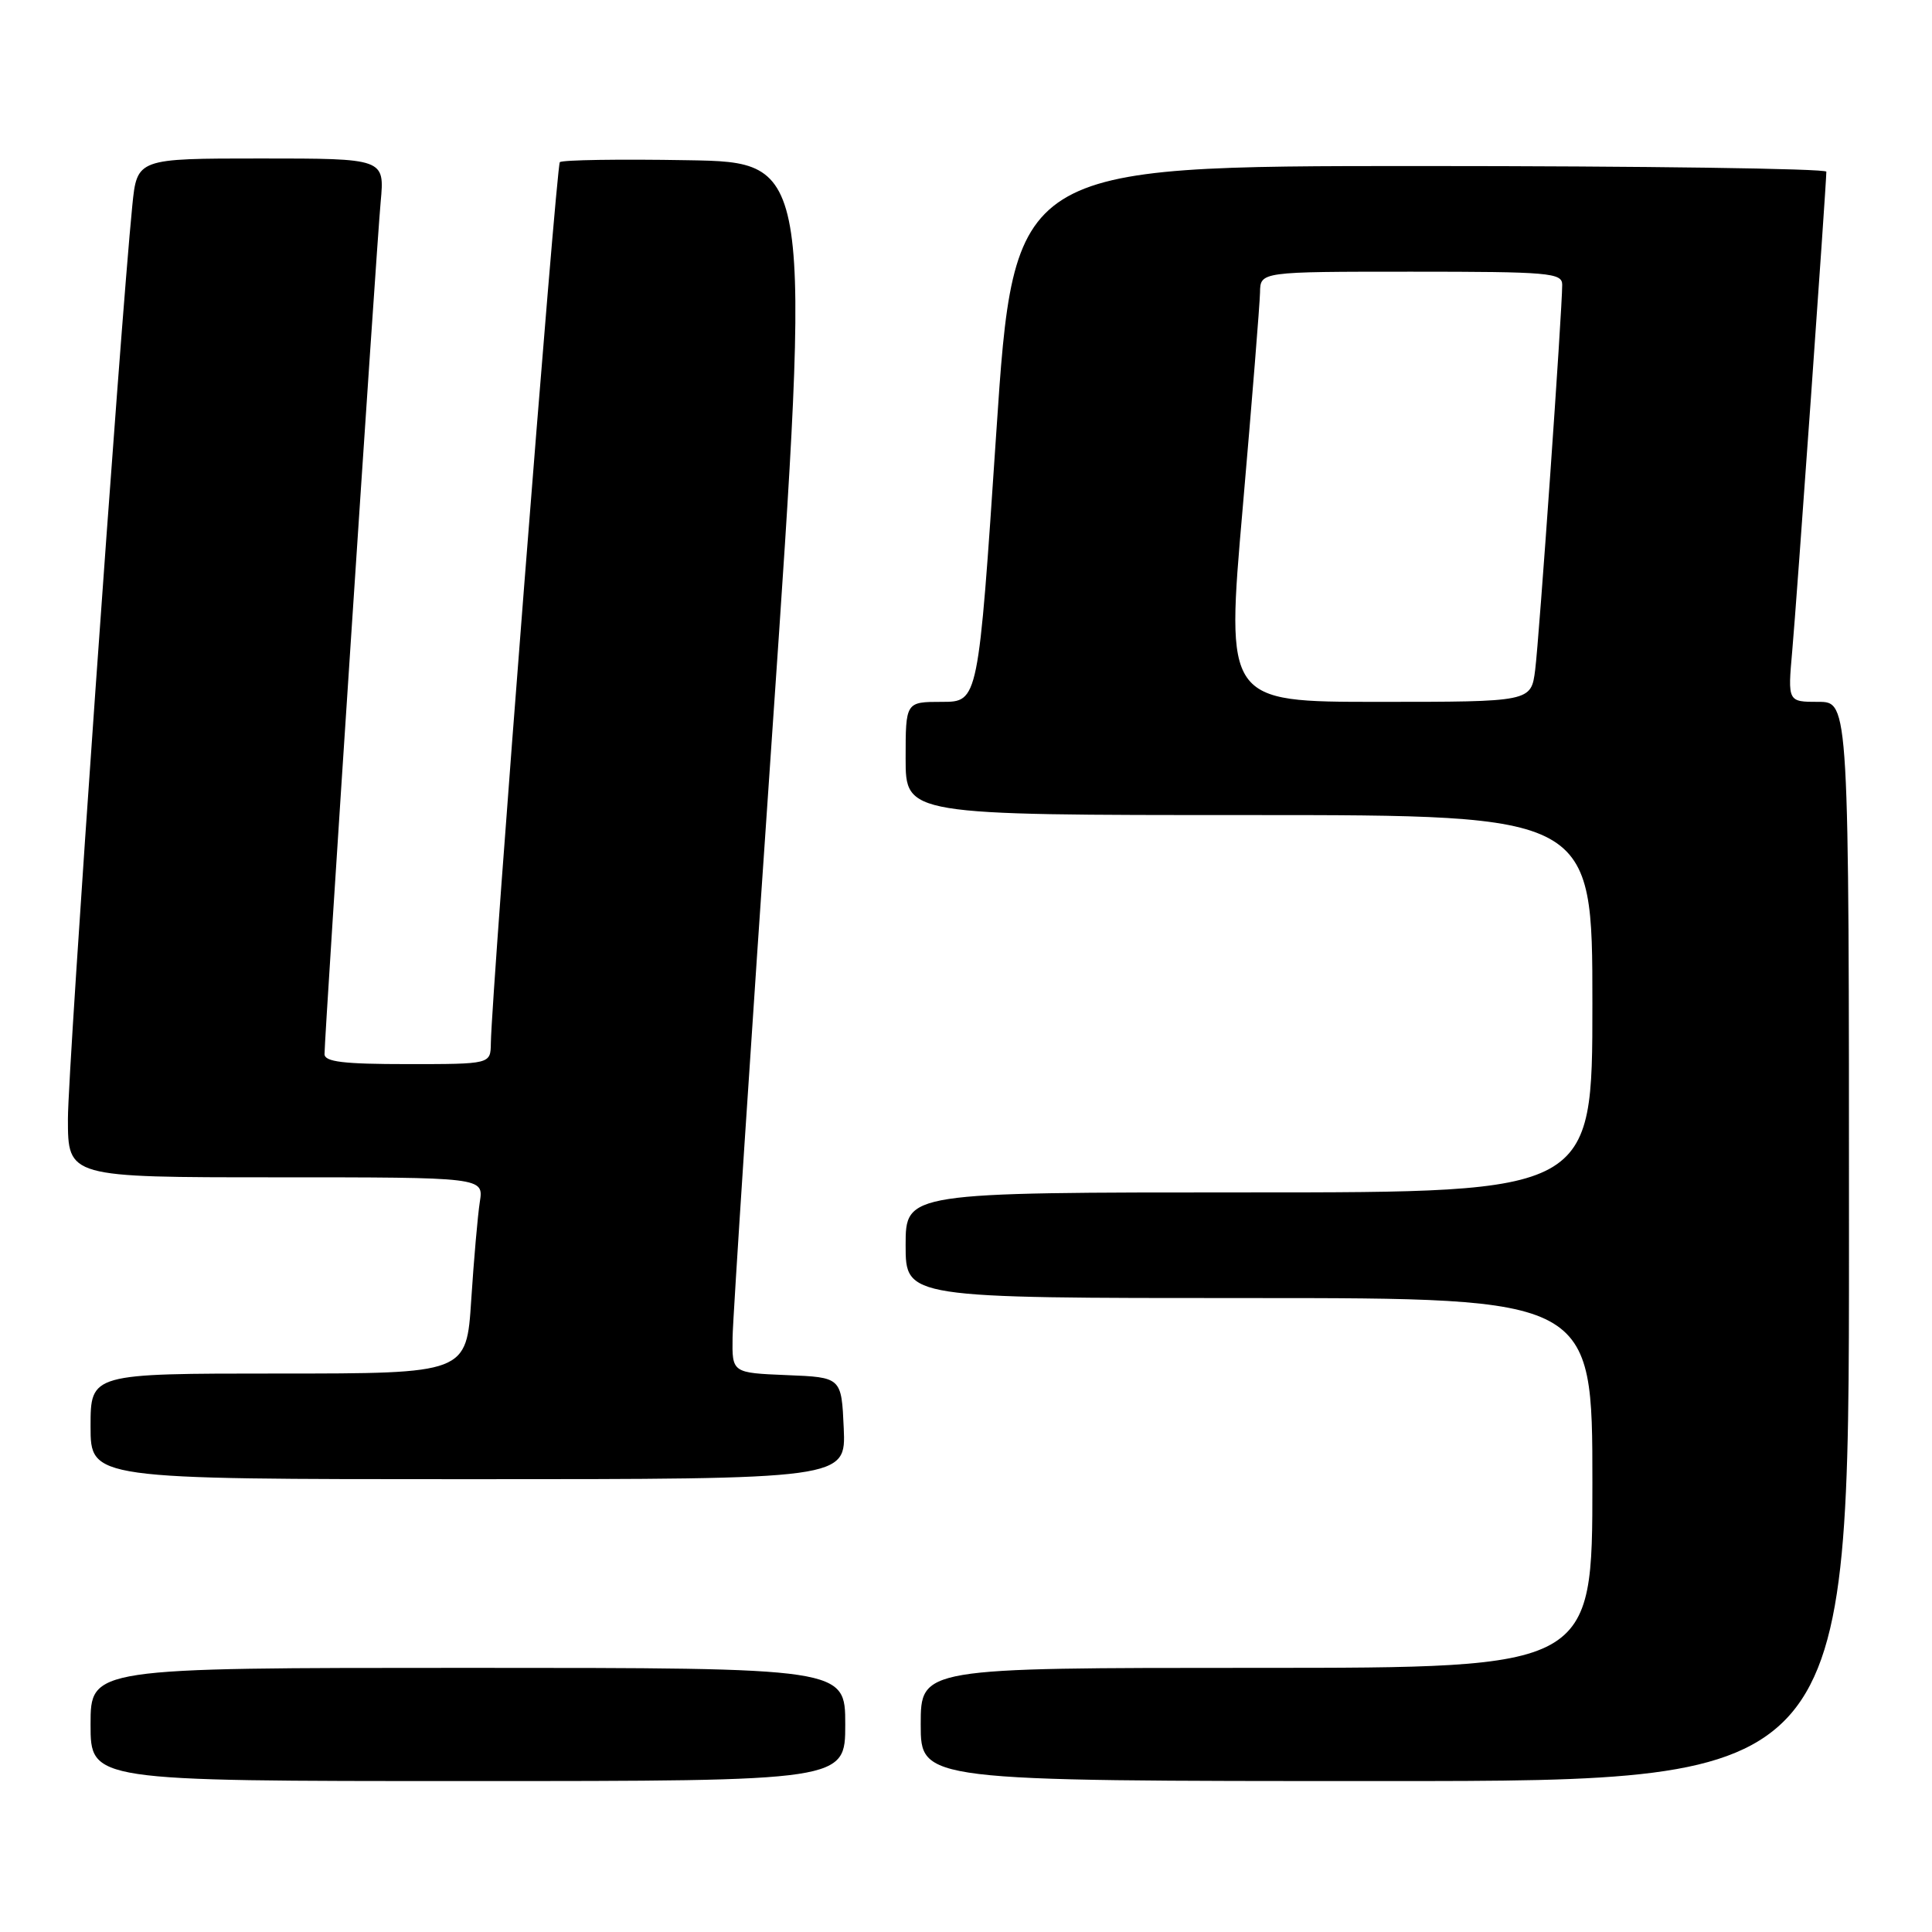 <?xml version="1.0" encoding="UTF-8" standalone="no"?>
<!DOCTYPE svg PUBLIC "-//W3C//DTD SVG 1.1//EN" "http://www.w3.org/Graphics/SVG/1.1/DTD/svg11.dtd" >
<svg xmlns="http://www.w3.org/2000/svg" xmlns:xlink="http://www.w3.org/1999/xlink" version="1.1" viewBox="0 0 256 256">
 <g >
 <path fill="currentColor"
d=" M 112.00 228.50 C 112.00 221.00 112.00 221.00 62.00 221.00 C 12.00 221.00 12.00 221.00 12.00 228.50 C 12.00 236.00 12.00 236.00 62.00 236.00 C 112.00 236.00 112.00 236.00 112.00 228.50 Z  M 245.00 164.50 C 245.00 93.00 245.00 93.00 240.94 93.00 C 236.88 93.00 236.88 93.00 237.48 86.25 C 238.05 79.92 242.00 24.38 242.00 22.75 C 242.00 22.34 217.78 22.00 188.19 22.00 C 134.37 22.00 134.37 22.00 132.00 57.50 C 129.63 93.00 129.63 93.00 124.81 93.00 C 120.00 93.00 120.00 93.00 120.00 100.50 C 120.00 108.00 120.00 108.00 165.50 108.00 C 211.00 108.00 211.00 108.00 211.00 133.00 C 211.00 158.00 211.00 158.00 165.50 158.00 C 120.00 158.00 120.00 158.00 120.00 165.00 C 120.00 172.00 120.00 172.00 165.50 172.00 C 211.00 172.00 211.00 172.00 211.00 196.50 C 211.00 221.00 211.00 221.00 166.50 221.00 C 122.00 221.00 122.00 221.00 122.00 228.50 C 122.00 236.00 122.00 236.00 183.50 236.00 C 245.00 236.00 245.00 236.00 245.00 164.50 Z  M 111.80 189.25 C 111.50 182.50 111.50 182.50 104.25 182.21 C 97.00 181.91 97.00 181.91 97.07 177.21 C 97.11 174.62 99.47 138.53 102.33 97.00 C 107.52 21.50 107.52 21.50 91.12 21.23 C 82.10 21.07 74.47 21.19 74.18 21.49 C 73.70 21.97 65.14 131.36 65.04 138.25 C 65.00 141.00 65.00 141.00 54.00 141.00 C 45.49 141.00 43.00 140.70 43.00 139.67 C 43.00 137.26 49.89 32.65 50.44 26.75 C 50.97 21.00 50.97 21.00 34.56 21.00 C 18.16 21.00 18.16 21.00 17.53 27.25 C 15.90 43.63 9.00 141.42 9.00 148.25 C 9.00 156.00 9.00 156.00 36.55 156.00 C 64.09 156.00 64.09 156.00 63.58 159.25 C 63.30 161.04 62.79 166.89 62.44 172.25 C 61.81 182.00 61.81 182.00 36.91 182.00 C 12.00 182.00 12.00 182.00 12.00 189.00 C 12.00 196.00 12.00 196.00 62.05 196.00 C 112.09 196.00 112.09 196.00 111.80 189.25 Z  M 164.67 67.25 C 165.90 53.09 166.93 40.26 166.96 38.75 C 167.00 36.00 167.00 36.00 187.00 36.00 C 205.29 36.00 207.00 36.15 207.00 37.73 C 207.00 41.15 203.95 84.59 203.42 88.75 C 202.88 93.00 202.88 93.00 182.65 93.00 C 162.42 93.00 162.42 93.00 164.67 67.25 Z "/>
</g>
</svg>